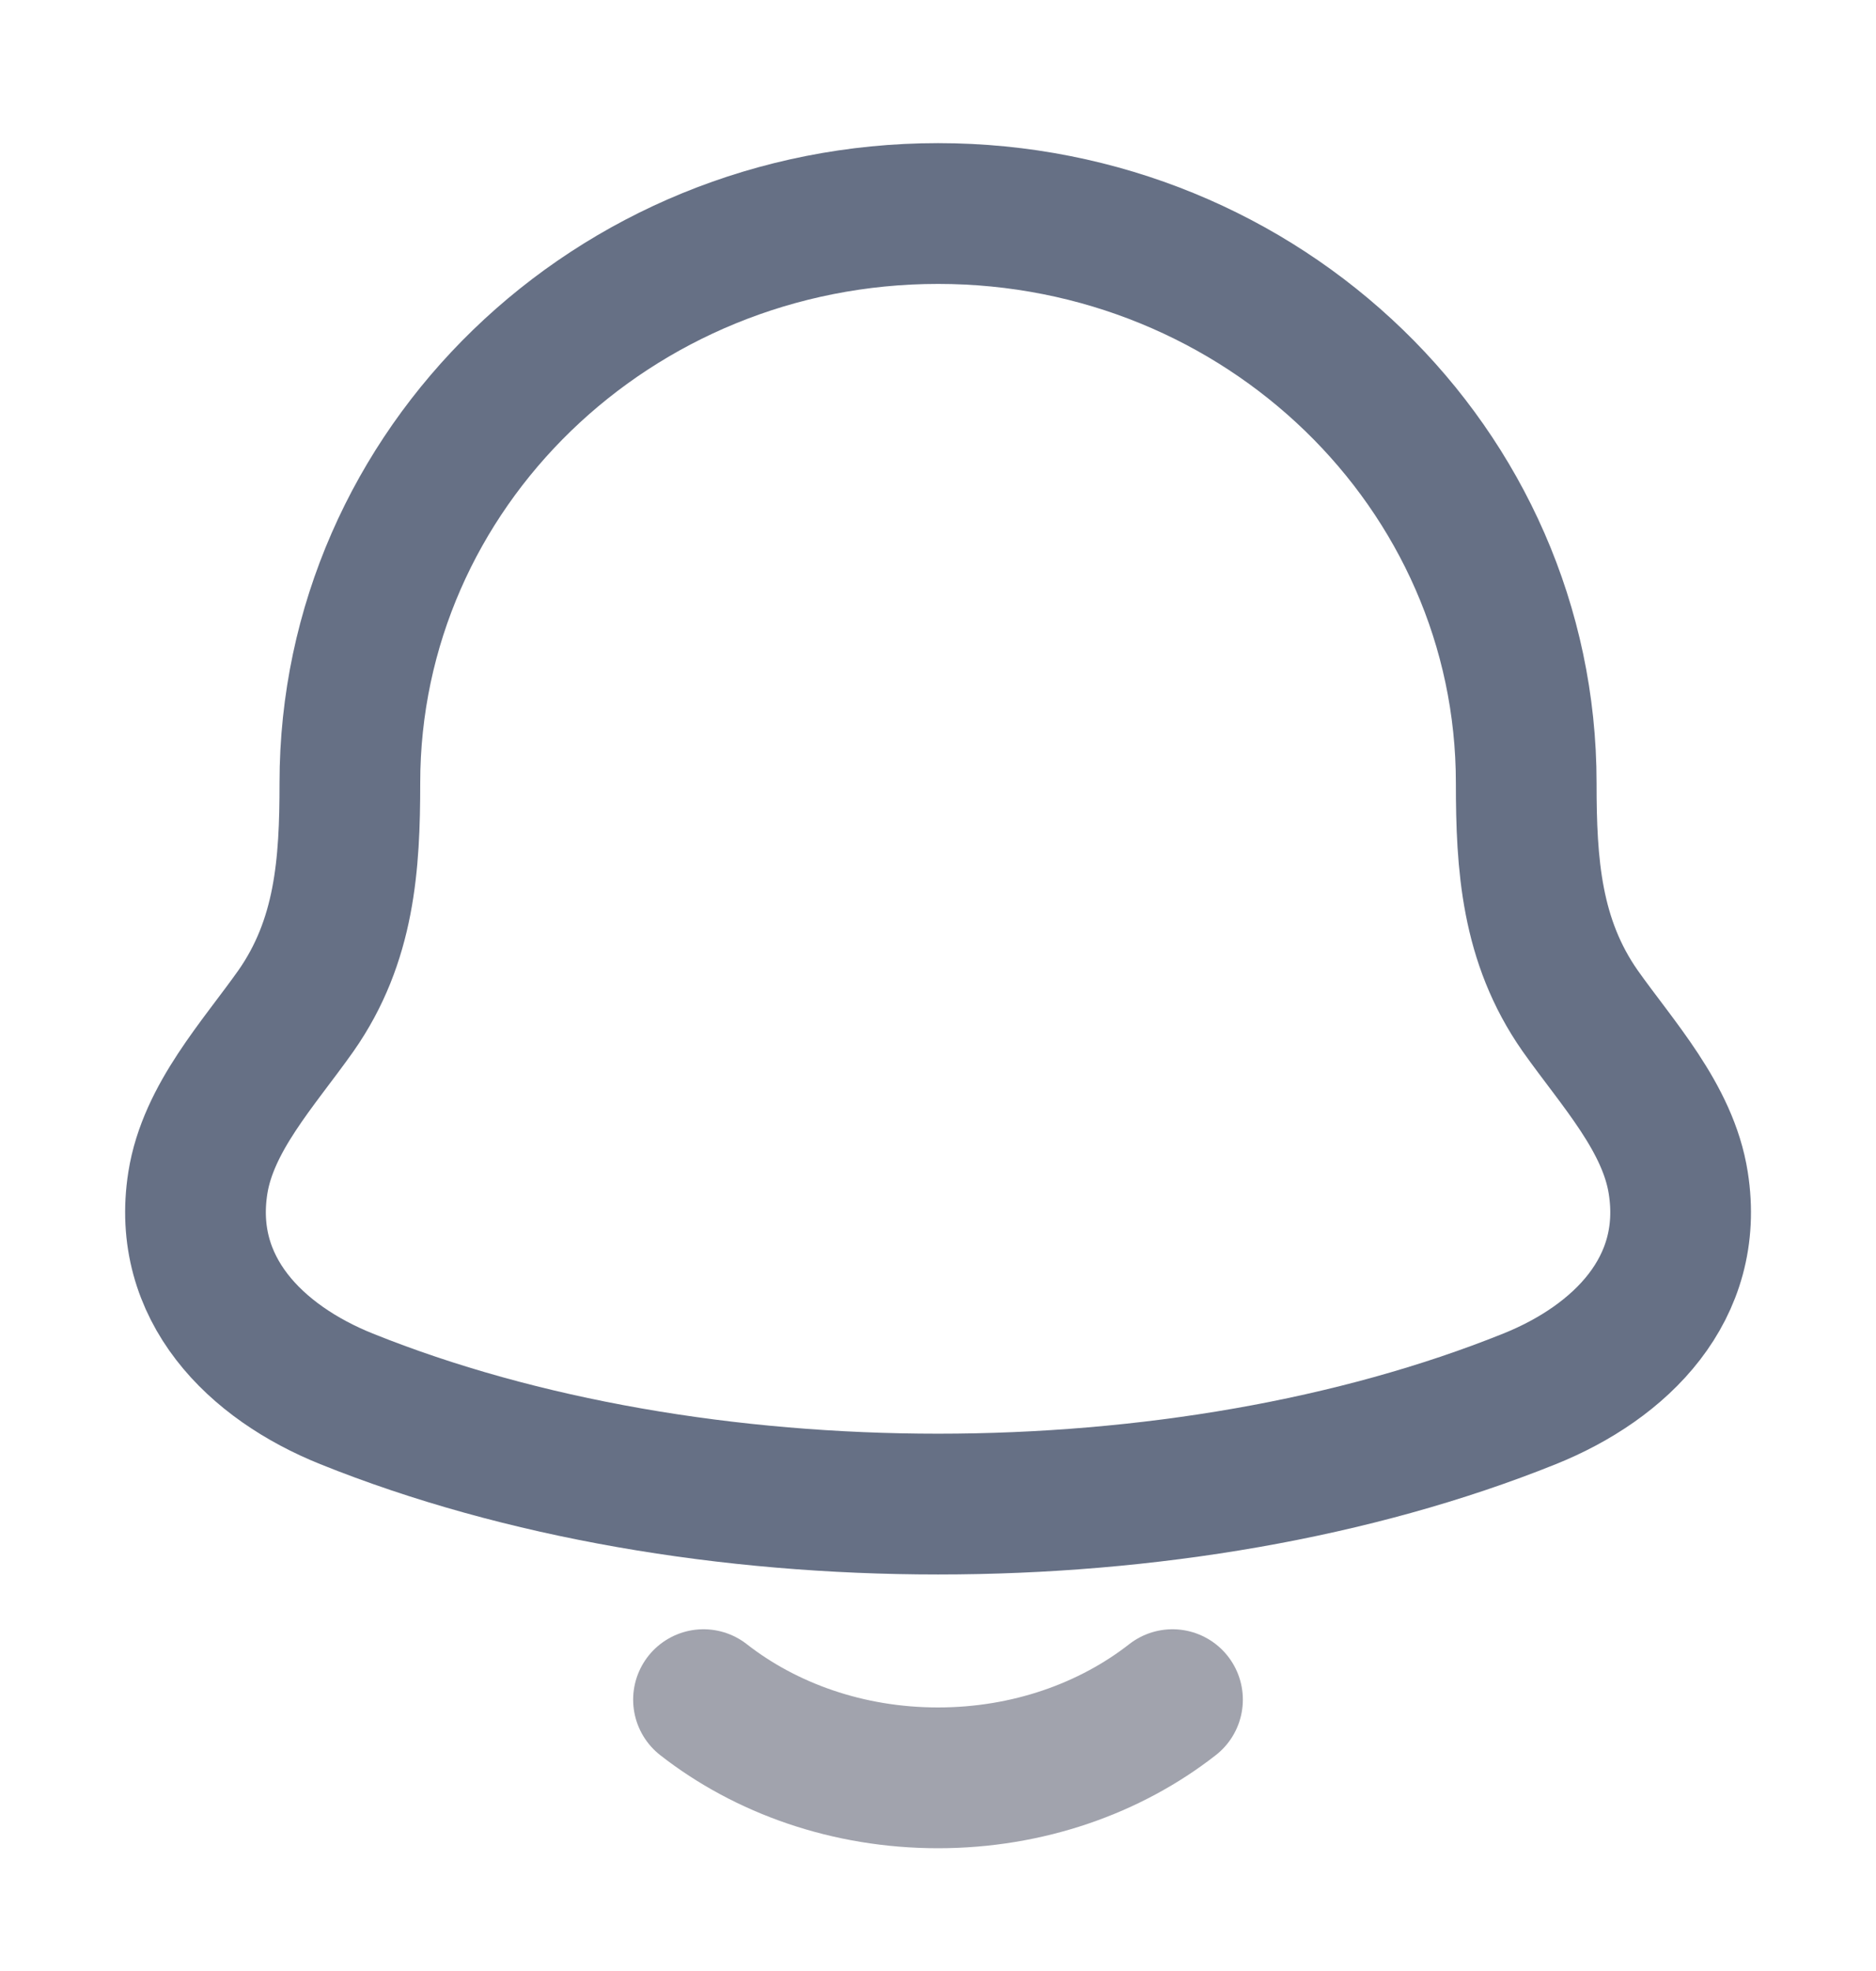 <svg width="20" height="21" viewBox="0 0 20 21" fill="none" xmlns="http://www.w3.org/2000/svg">
<path d="M2.109 12.604C1.932 13.731 2.724 14.514 3.694 14.904C7.413 16.399 12.588 16.399 16.307 14.904C17.277 14.514 18.07 13.731 17.892 12.604C17.784 11.911 17.245 11.334 16.846 10.77C16.323 10.023 16.271 9.208 16.271 8.342C16.271 4.991 13.464 2.275 10.001 2.275C6.537 2.275 3.73 4.991 3.73 8.342C3.73 9.208 3.678 10.023 3.155 10.77C2.756 11.334 2.218 11.911 2.109 12.604Z" stroke="#667085" stroke-width="1.5" stroke-linecap="round" stroke-linejoin="round"/>
<path opacity="0.4" d="M7.5 18.109C8.163 18.627 9.04 18.942 10 18.942C10.96 18.942 11.837 18.627 12.5 18.109" stroke="#141B34" stroke-width="1.5" stroke-linecap="round" stroke-linejoin="round"/>
</svg>
